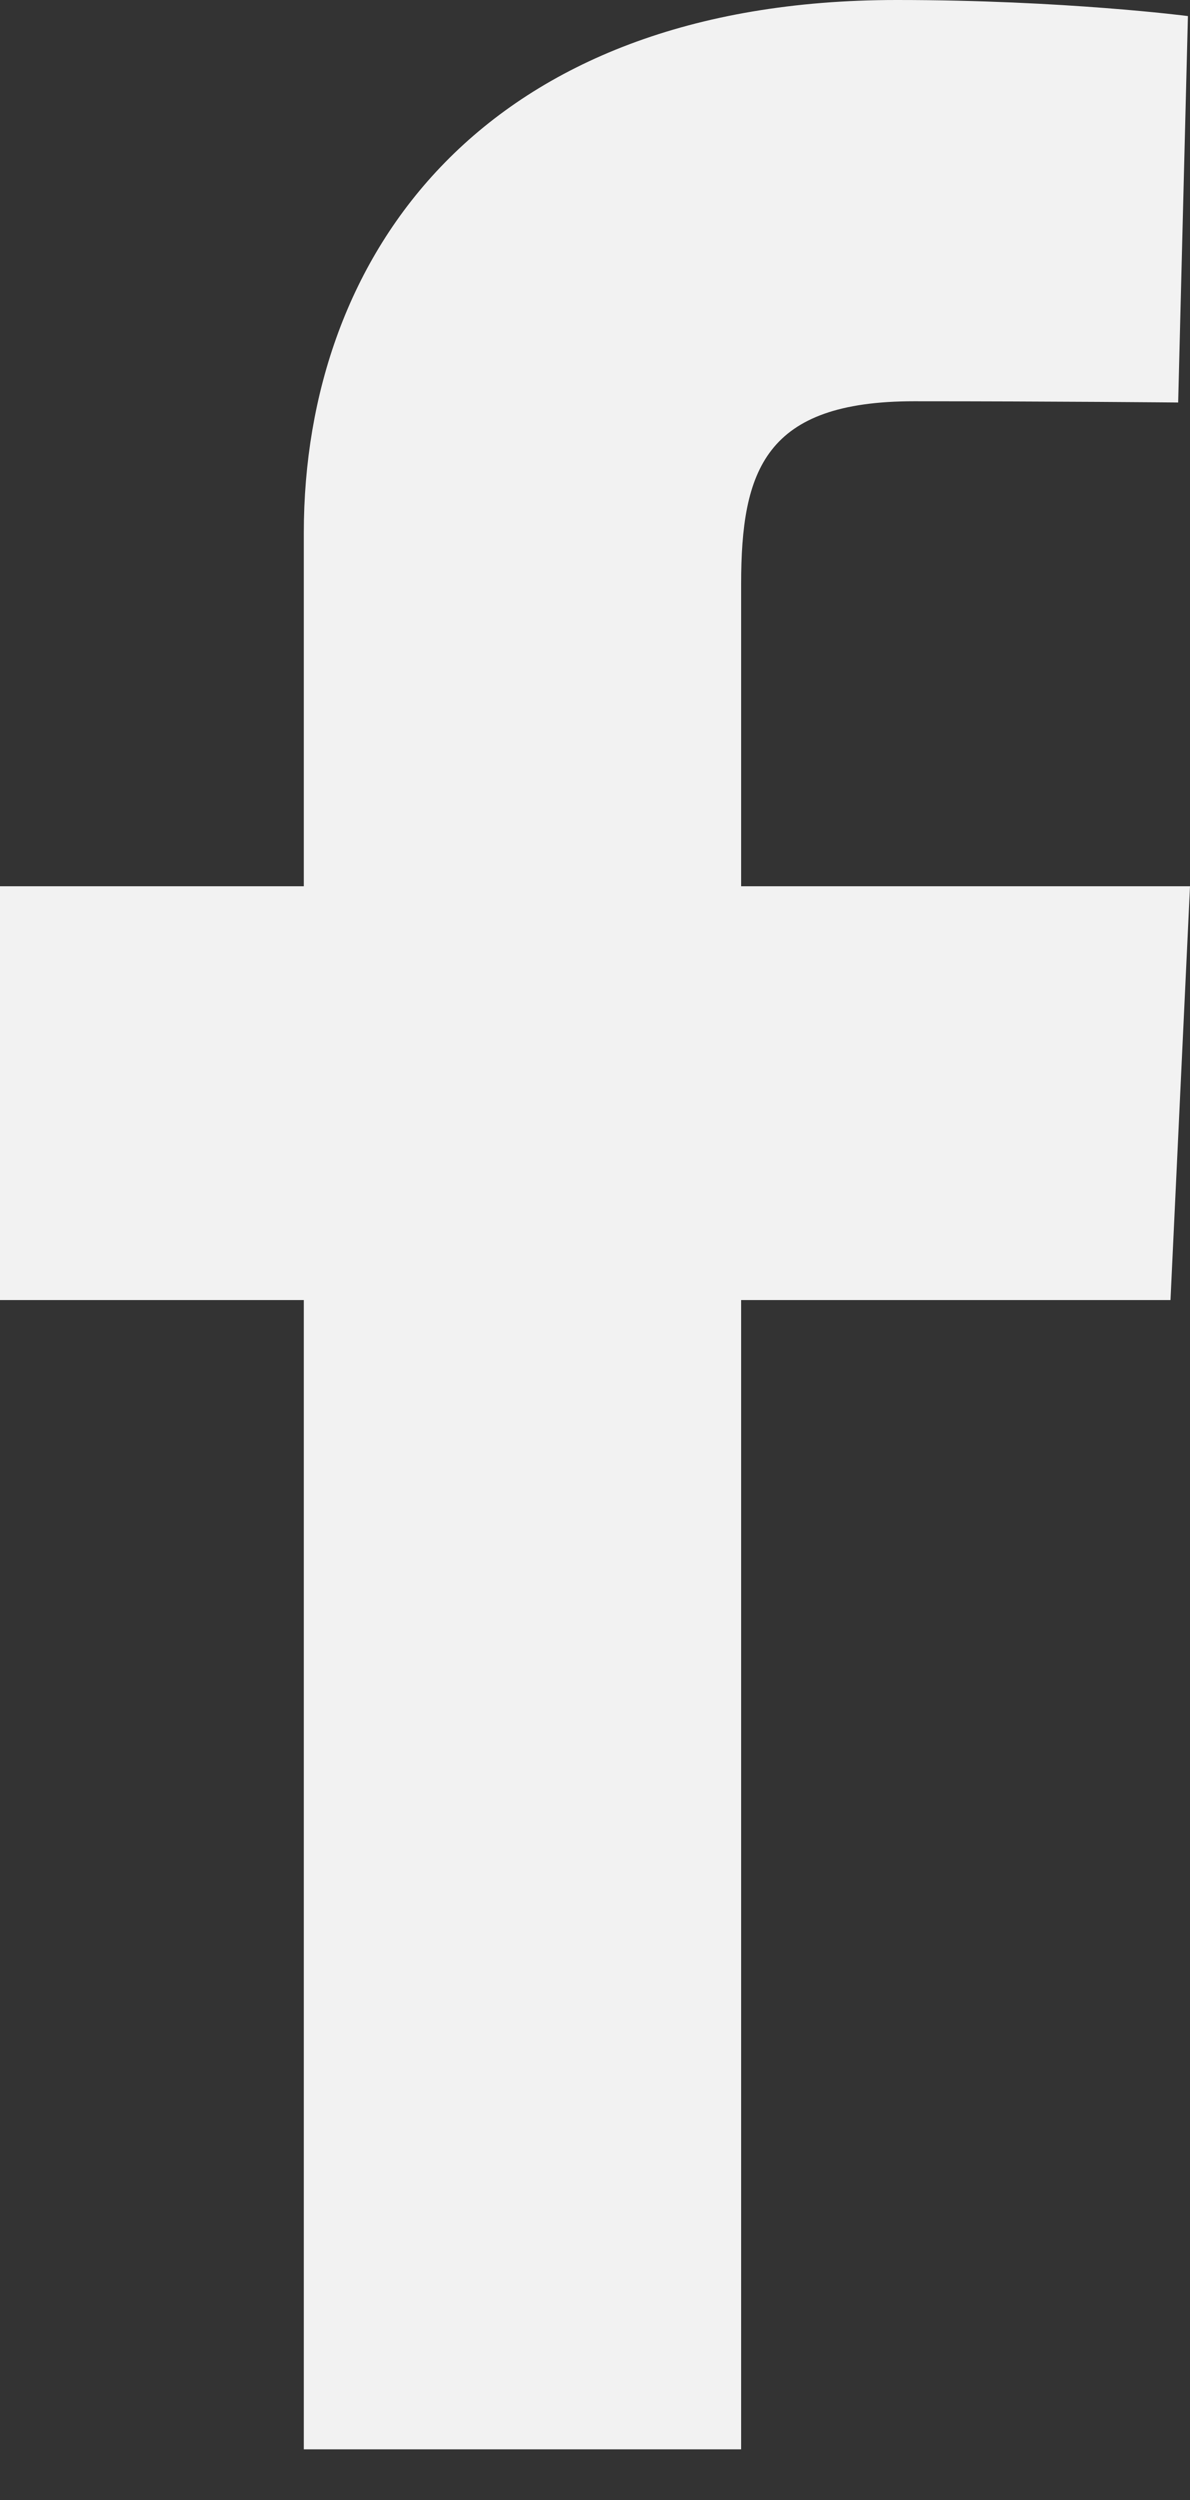 <svg width="20" height="42" viewBox="0 0 20 42" fill="none" xmlns="http://www.w3.org/2000/svg">
<rect x="0" y="0" width="20" height="42" fill="#333333" stroke="none"/>
<g clip-path="url(#clip0_349_13)">
<path d="M5.106 41.149V21.841H0V14.889H5.106V8.951C5.106 4.285 8.121 0 15.071 0C17.884 0 19.965 0.27 19.965 0.27L19.801 6.762C19.801 6.762 17.679 6.741 15.364 6.741C12.858 6.741 12.456 7.896 12.456 9.813V14.889H20L19.672 21.841H12.456V41.149H5.106Z" fill="#F2F2F2"/>
</g>
<defs>
<clipPath id="clip0_349_13">
<rect width="20" height="41.149" fill="white"/>
</clipPath>
</defs>
</svg>
